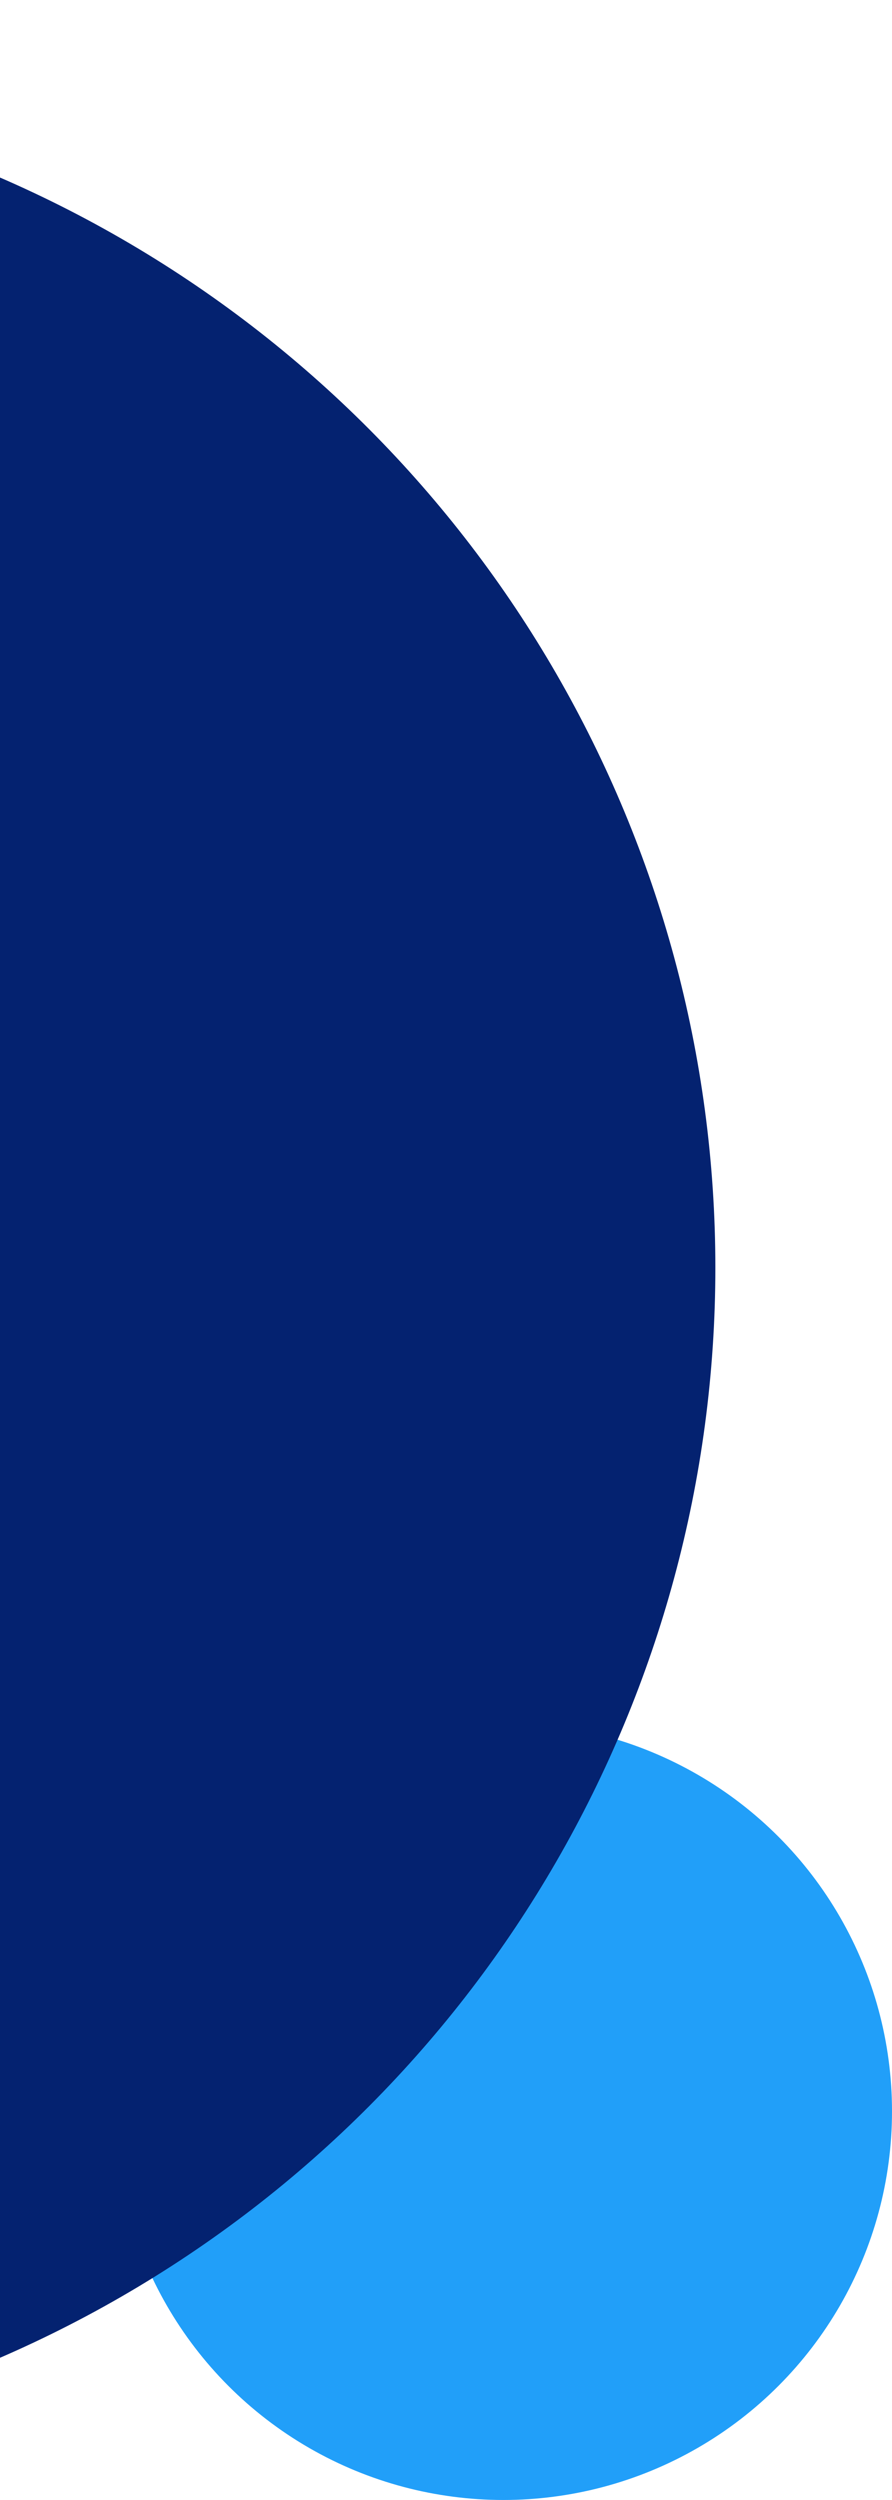 <svg width="101" height="283" viewBox="0 0 101 283" fill="none" xmlns="http://www.w3.org/2000/svg">
<g clip-path="url(#clip0_2599_13)">
<circle cx="57" cy="239" r="44" fill="#219FF9"/>
<circle cx="-53.5" cy="143.5" r="134.5" fill="#042270"/>
</g>
<defs>
<clipPath id="clip0_2599_13">
<rect width="101" height="283" fill="white"/>
</clipPath>
</defs>
</svg>
